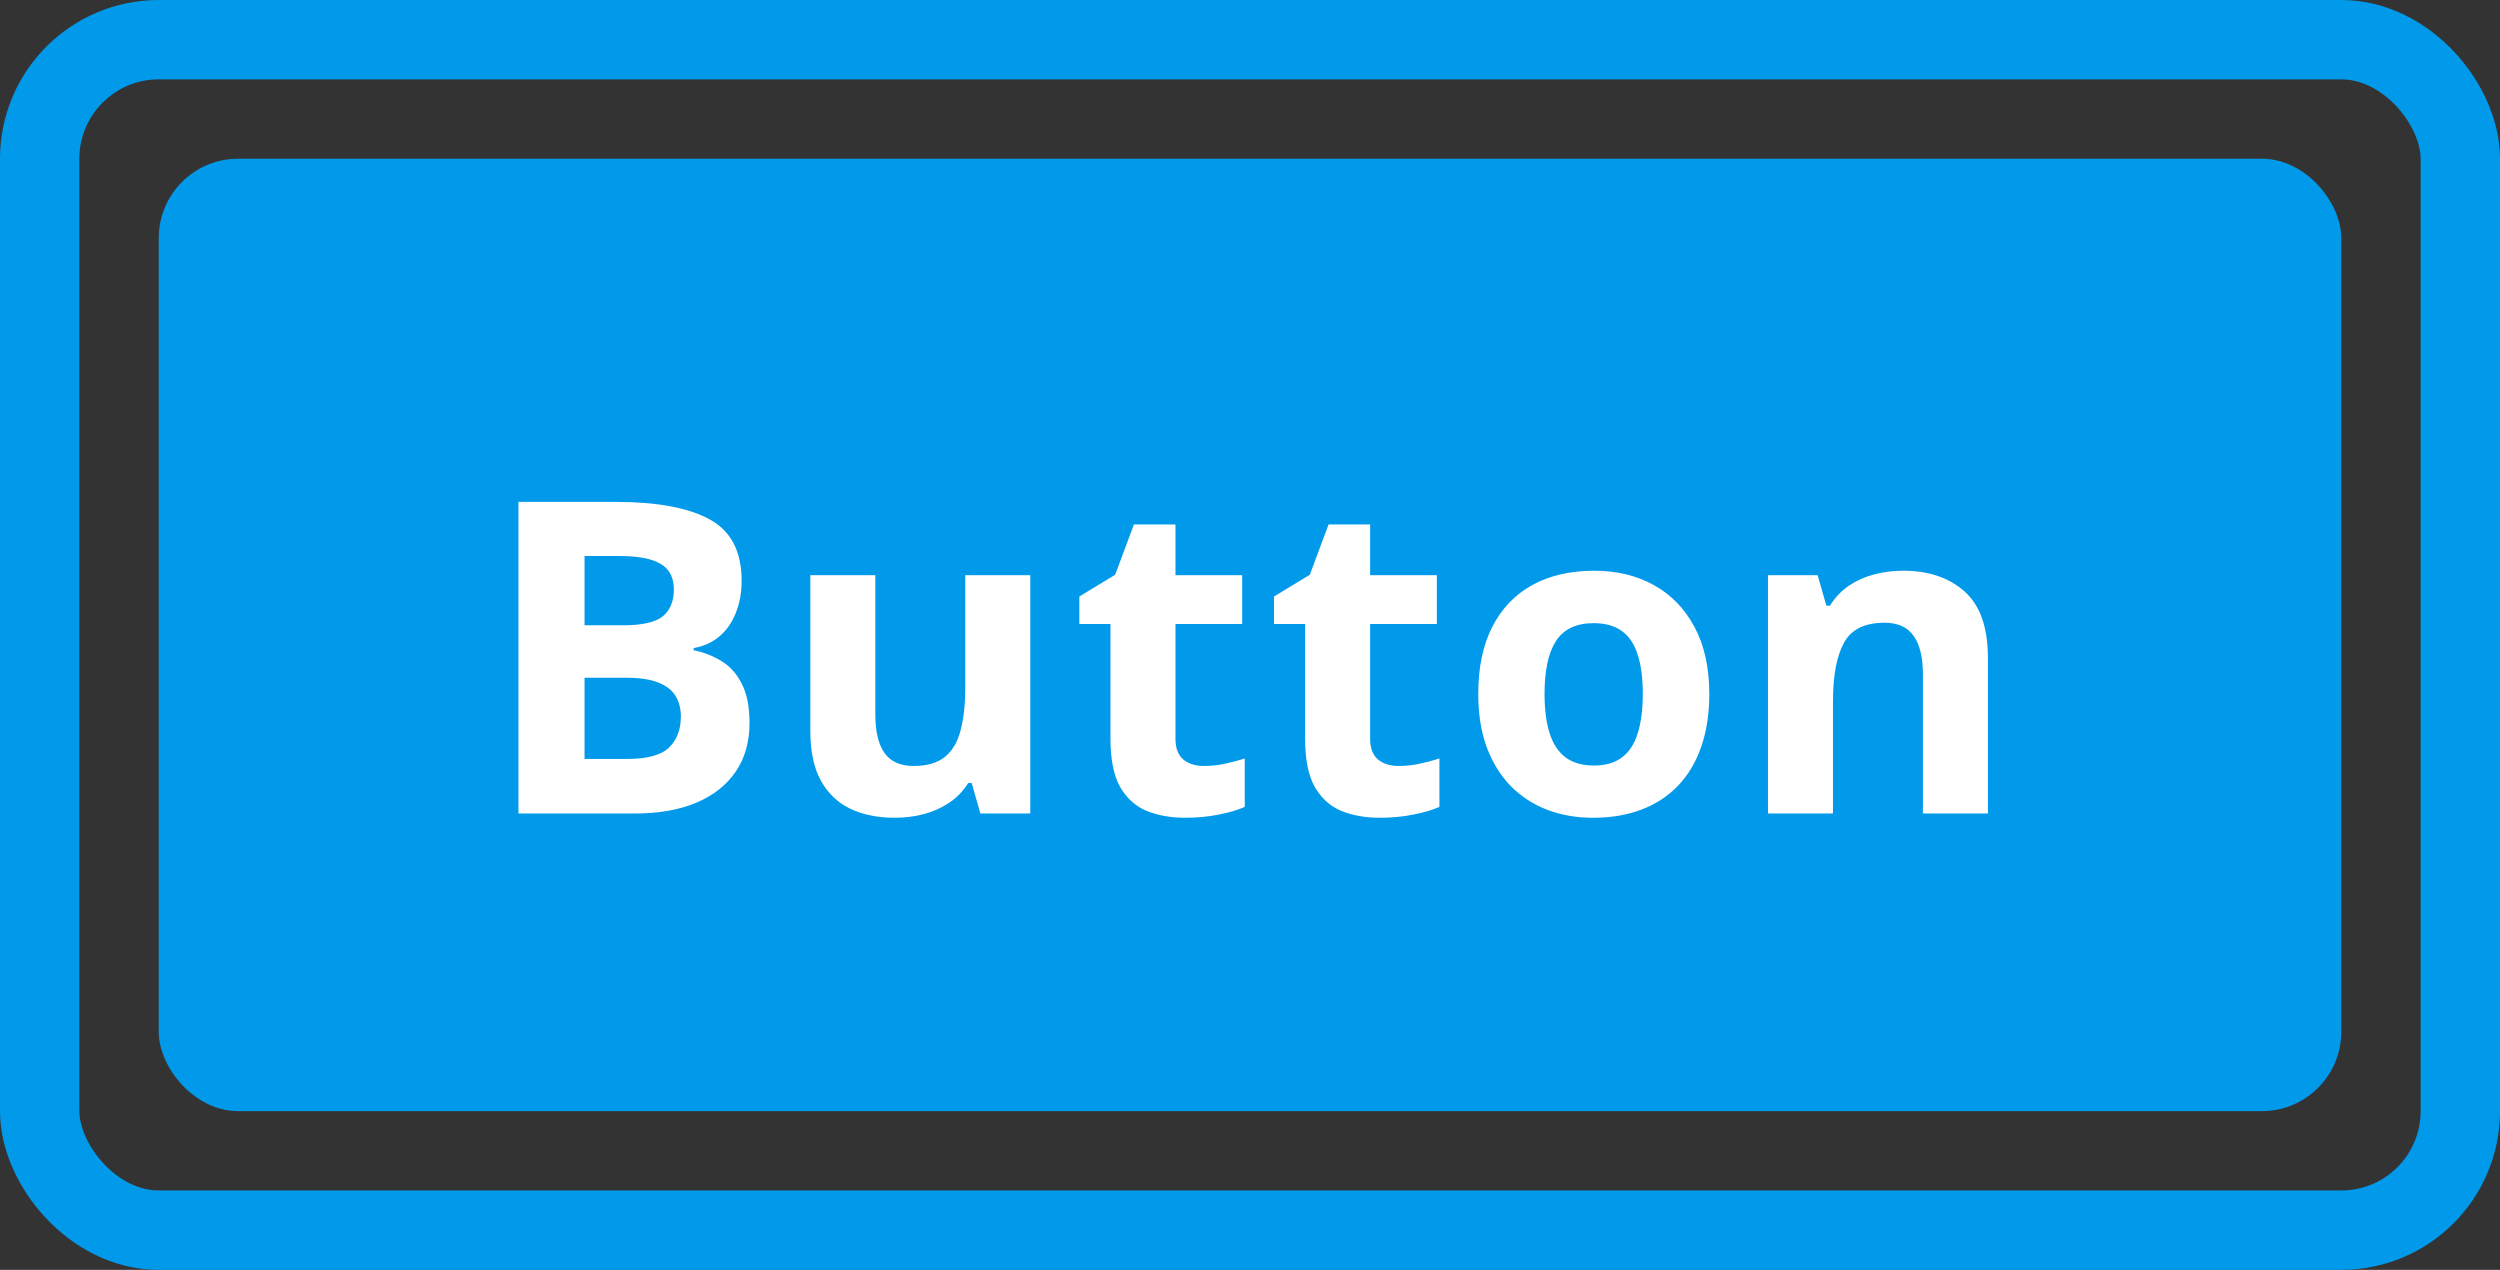 <svg width="126" height="64" viewBox="0 0 126 64" fill="none" xmlns="http://www.w3.org/2000/svg">
<rect x="0" y="0" width="126" height="64" fill="#333333" stroke="none"/>
<rect x="8" y="8" width="110" height="48" rx="4" fill="#019AEB"/>
<path d="M26.131 25.295H31.019C33.11 25.295 34.692 25.588 35.767 26.176C36.841 26.763 37.378 27.794 37.378 29.27C37.378 29.864 37.281 30.401 37.088 30.881C36.902 31.361 36.63 31.755 36.272 32.062C35.913 32.37 35.477 32.571 34.961 32.664V32.772C35.484 32.879 35.956 33.065 36.379 33.33C36.801 33.588 37.138 33.967 37.389 34.469C37.647 34.963 37.775 35.622 37.775 36.445C37.775 37.398 37.543 38.214 37.077 38.895C36.612 39.575 35.946 40.098 35.079 40.463C34.22 40.821 33.196 41 32.007 41H26.131V25.295ZM29.461 31.515H31.395C32.361 31.515 33.031 31.364 33.403 31.064C33.776 30.756 33.962 30.304 33.962 29.71C33.962 29.108 33.74 28.679 33.296 28.421C32.859 28.156 32.164 28.023 31.212 28.023H29.461V31.515ZM29.461 34.157V38.25H31.631C32.633 38.25 33.332 38.057 33.726 37.67C34.12 37.283 34.316 36.764 34.316 36.112C34.316 35.726 34.23 35.385 34.059 35.092C33.887 34.798 33.597 34.569 33.188 34.404C32.787 34.24 32.232 34.157 31.523 34.157H29.461ZM51.926 28.99V41H49.412L48.972 39.464H48.8C48.542 39.872 48.22 40.205 47.833 40.463C47.446 40.721 47.02 40.91 46.555 41.032C46.089 41.154 45.606 41.215 45.105 41.215C44.245 41.215 43.497 41.065 42.859 40.764C42.222 40.456 41.724 39.98 41.366 39.335C41.015 38.69 40.84 37.852 40.84 36.821V28.99H44.116V36.005C44.116 36.864 44.27 37.512 44.578 37.949C44.886 38.386 45.377 38.605 46.05 38.605C46.716 38.605 47.239 38.454 47.618 38.153C47.998 37.845 48.263 37.398 48.413 36.81C48.571 36.216 48.649 35.493 48.649 34.641V28.99H51.926ZM60.673 38.605C61.031 38.605 61.378 38.569 61.715 38.497C62.059 38.425 62.399 38.336 62.735 38.228V40.667C62.384 40.825 61.948 40.953 61.425 41.054C60.909 41.161 60.343 41.215 59.727 41.215C59.011 41.215 58.367 41.1 57.794 40.871C57.228 40.635 56.781 40.23 56.451 39.657C56.129 39.077 55.968 38.272 55.968 37.24V31.45H54.399V30.064L56.204 28.969L57.149 26.434H59.244V28.99H62.606V31.45H59.244V37.24C59.244 37.699 59.373 38.042 59.631 38.272C59.896 38.493 60.243 38.605 60.673 38.605ZM70.483 38.605C70.841 38.605 71.189 38.569 71.525 38.497C71.869 38.425 72.209 38.336 72.546 38.228V40.667C72.195 40.825 71.758 40.953 71.235 41.054C70.72 41.161 70.154 41.215 69.538 41.215C68.822 41.215 68.177 41.1 67.605 40.871C67.039 40.635 66.591 40.23 66.262 39.657C65.939 39.077 65.778 38.272 65.778 37.24V31.45H64.21V30.064L66.015 28.969L66.96 26.434H69.055V28.99H72.417V31.45H69.055V37.24C69.055 37.699 69.184 38.042 69.441 38.272C69.706 38.493 70.054 38.605 70.483 38.605ZM86.148 34.974C86.148 35.976 86.012 36.864 85.74 37.638C85.475 38.411 85.085 39.066 84.569 39.603C84.061 40.133 83.445 40.535 82.722 40.807C82.005 41.079 81.196 41.215 80.294 41.215C79.449 41.215 78.672 41.079 77.963 40.807C77.261 40.535 76.649 40.133 76.126 39.603C75.61 39.066 75.209 38.411 74.923 37.638C74.644 36.864 74.504 35.976 74.504 34.974C74.504 33.642 74.74 32.514 75.213 31.59C75.686 30.666 76.359 29.964 77.232 29.484C78.106 29.005 79.148 28.765 80.358 28.765C81.483 28.765 82.478 29.005 83.345 29.484C84.218 29.964 84.902 30.666 85.397 31.59C85.898 32.514 86.148 33.642 86.148 34.974ZM77.845 34.974C77.845 35.761 77.931 36.424 78.103 36.961C78.274 37.498 78.543 37.903 78.908 38.175C79.273 38.447 79.75 38.583 80.337 38.583C80.917 38.583 81.386 38.447 81.744 38.175C82.109 37.903 82.374 37.498 82.539 36.961C82.711 36.424 82.797 35.761 82.797 34.974C82.797 34.179 82.711 33.52 82.539 32.997C82.374 32.467 82.109 32.07 81.744 31.805C81.379 31.54 80.903 31.407 80.315 31.407C79.449 31.407 78.819 31.704 78.425 32.299C78.038 32.893 77.845 33.785 77.845 34.974ZM95.927 28.765C97.209 28.765 98.24 29.116 99.02 29.817C99.801 30.512 100.191 31.629 100.191 33.169V41H96.915V33.985C96.915 33.126 96.757 32.478 96.442 32.041C96.134 31.604 95.647 31.386 94.981 31.386C93.979 31.386 93.295 31.726 92.93 32.406C92.564 33.087 92.382 34.068 92.382 35.35V41H89.106V28.99H91.608L92.049 30.526H92.231C92.489 30.111 92.808 29.774 93.188 29.517C93.574 29.259 94 29.069 94.466 28.947C94.939 28.826 95.425 28.765 95.927 28.765Z" fill="white"/>
<rect x="2" y="2" width="122" height="60" rx="6" stroke="#019AEB" stroke-width="4"/>
</svg>
